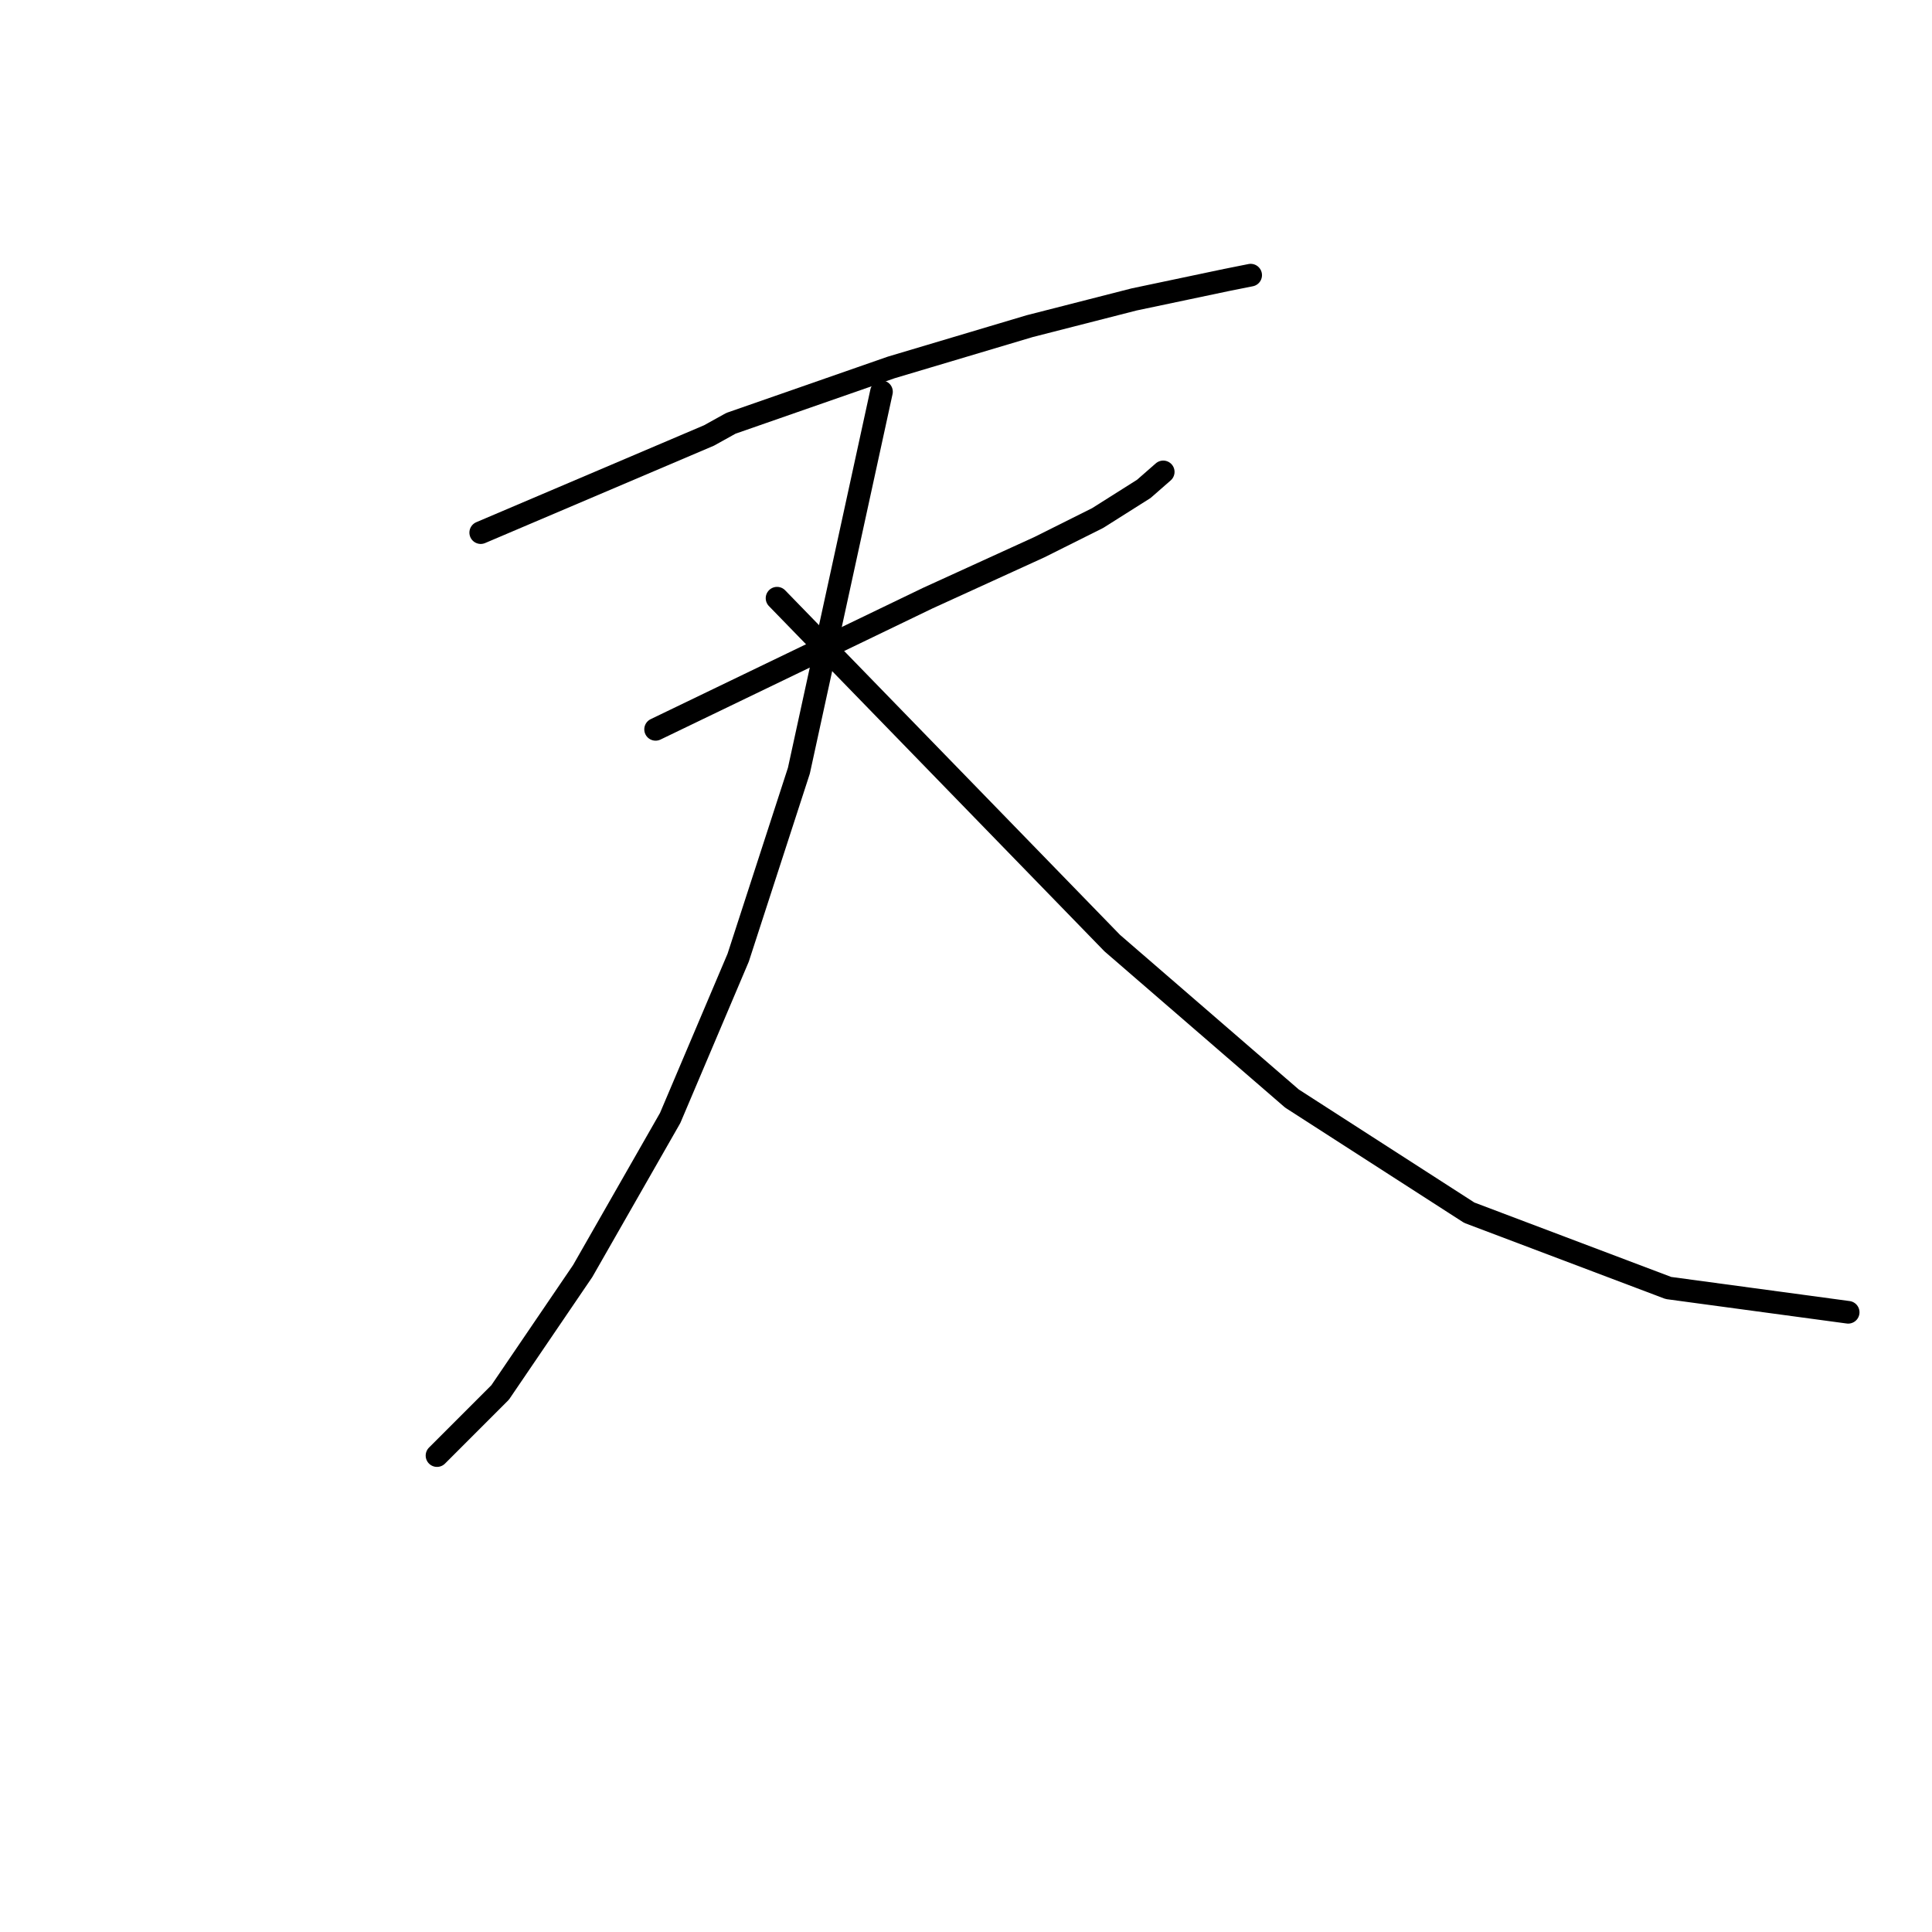 <?xml version="1.0" standalone="no"?>
    <svg width="256" height="256" xmlns="http://www.w3.org/2000/svg" version="1.1">
    <polyline stroke="black" stroke-width="3" stroke-linecap="round" fill="transparent" stroke-linejoin="round" points="63.698 70.575 78.824 64.138 93.95 57.701 96.847 56.092 118.088 48.689 136.433 43.218 150.272 39.678 162.502 37.103 165.72 36.46 165.72 36.46 " />
        <polyline stroke="black" stroke-width="3" stroke-linecap="round" fill="transparent" stroke-linejoin="round" points="86.87 96.643 104.893 87.954 122.916 79.264 137.721 72.506 145.445 68.644 151.56 64.781 154.134 62.529 154.134 62.529 " />
        <polyline stroke="black" stroke-width="3" stroke-linecap="round" fill="transparent" stroke-linejoin="round" points="116.801 51.908 111.33 77.011 105.858 102.115 97.813 126.896 88.801 148.138 77.215 168.413 66.272 184.505 57.905 192.873 57.905 192.873 " />
        <polyline stroke="black" stroke-width="3" stroke-linecap="round" fill="transparent" stroke-linejoin="round" points="102.962 79.264 125.169 102.115 147.376 124.965 171.192 145.563 194.686 160.689 221.077 170.666 244.893 173.885 244.893 173.885 " />
        </svg>